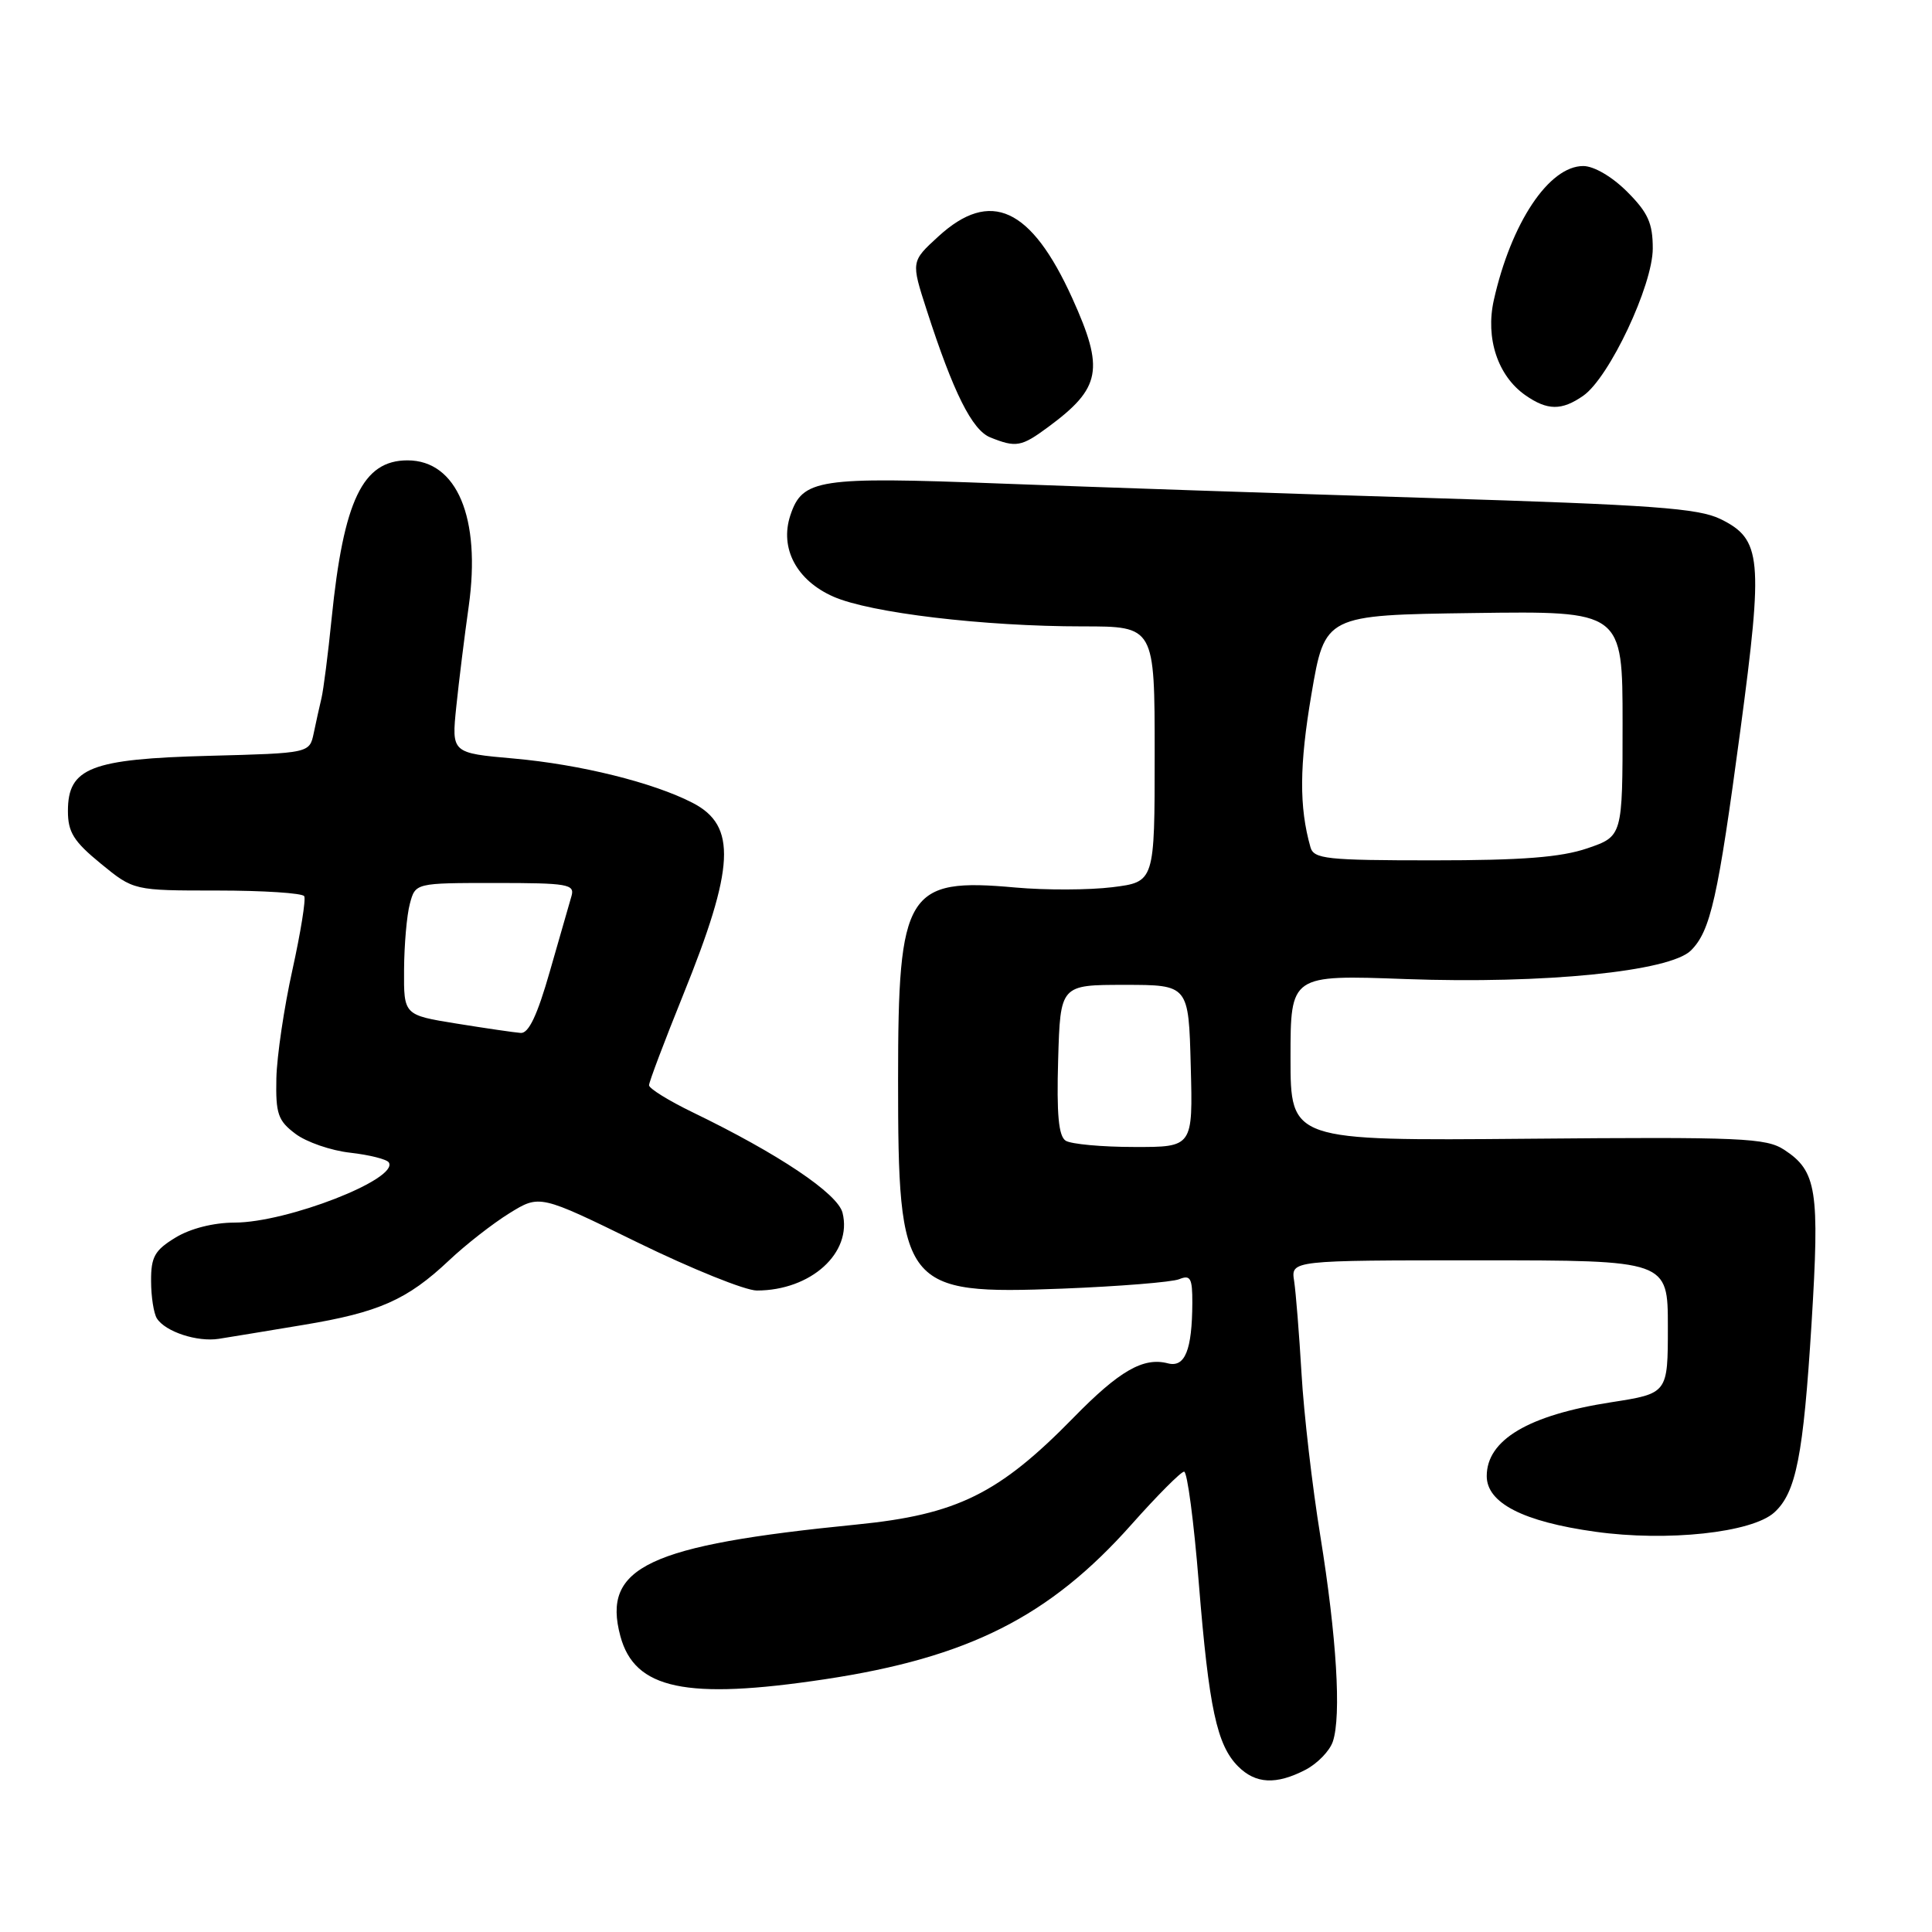 <?xml version="1.0" encoding="UTF-8" standalone="no"?>
<!DOCTYPE svg PUBLIC "-//W3C//DTD SVG 1.1//EN" "http://www.w3.org/Graphics/SVG/1.1/DTD/svg11.dtd" >
<svg xmlns="http://www.w3.org/2000/svg" xmlns:xlink="http://www.w3.org/1999/xlink" version="1.1" viewBox="0 0 256 256">
 <g >
 <path fill="currentColor"
d=" M 172.98 234.51 C 174.56 233.69 176.20 232.00 176.61 230.76 C 177.75 227.36 177.11 216.89 174.95 203.52 C 173.88 196.94 172.76 187.26 172.46 182.02 C 172.15 176.79 171.71 171.26 171.48 169.75 C 171.05 167.00 171.05 167.00 196.03 167.00 C 221.00 167.00 221.00 167.00 221.00 175.82 C 221.00 184.64 221.00 184.64 213.47 185.81 C 202.52 187.51 197.00 190.79 197.00 195.59 C 197.00 199.15 201.82 201.63 211.37 202.96 C 220.91 204.30 232.14 203.09 235.10 200.41 C 237.99 197.79 238.95 192.92 240.04 175.36 C 241.13 157.70 240.73 155.18 236.43 152.36 C 234.01 150.78 230.83 150.64 202.38 150.89 C 171.00 151.16 171.00 151.16 171.00 140.16 C 171.00 129.17 171.00 129.17 186.26 129.73 C 204.60 130.40 221.28 128.72 224.06 125.94 C 226.66 123.34 227.63 119.01 230.61 96.74 C 233.66 73.93 233.43 71.46 227.98 68.78 C 225.03 67.34 219.04 66.90 189.50 65.99 C 170.25 65.40 144.60 64.53 132.50 64.07 C 108.40 63.14 106.32 63.46 104.72 68.30 C 103.29 72.65 105.55 76.91 110.43 79.06 C 115.31 81.21 130.33 83.00 143.46 83.00 C 153.00 83.00 153.00 83.00 153.00 99.93 C 153.00 116.86 153.00 116.86 147.39 117.56 C 144.31 117.94 138.53 117.96 134.54 117.60 C 120.11 116.29 119.00 118.11 119.00 142.98 C 119.00 170.73 119.65 171.56 140.79 170.75 C 148.33 170.45 155.29 169.89 156.25 169.50 C 157.74 168.89 158.00 169.36 157.99 172.64 C 157.96 178.89 157.02 181.24 154.75 180.65 C 151.51 179.80 148.32 181.63 142.26 187.83 C 132.36 197.95 126.80 200.69 113.50 202.01 C 85.86 204.75 79.74 207.64 82.20 216.79 C 84.09 223.84 90.90 225.28 109.30 222.51 C 128.33 219.64 139.07 214.22 149.93 202.00 C 153.35 198.15 156.49 195.00 156.90 195.00 C 157.32 195.00 158.20 201.66 158.85 209.79 C 160.19 226.35 161.24 231.24 164.06 234.06 C 166.38 236.38 169.09 236.52 172.98 234.51 Z  M 40.18 175.56 C 50.21 173.90 53.95 172.24 59.50 167.01 C 61.70 164.93 65.30 162.12 67.50 160.76 C 71.51 158.28 71.51 158.28 84.50 164.64 C 91.65 168.13 98.75 171.00 100.28 171.00 C 107.45 171.00 112.97 166.00 111.64 160.70 C 111.00 158.15 103.16 152.89 91.75 147.37 C 88.59 145.84 86.00 144.23 86.00 143.80 C 86.00 143.37 88.03 138.00 90.51 131.86 C 97.37 114.90 97.65 109.42 91.79 106.39 C 86.57 103.69 76.87 101.29 68.08 100.51 C 59.83 99.78 59.83 99.78 60.46 93.64 C 60.81 90.26 61.55 84.27 62.11 80.32 C 63.75 68.63 60.55 61.00 54.00 61.00 C 48.06 61.00 45.53 66.27 43.94 81.97 C 43.47 86.66 42.86 91.40 42.60 92.50 C 42.34 93.60 41.87 95.69 41.57 97.15 C 41.01 99.80 41.01 99.80 27.71 100.15 C 12.01 100.56 9.00 101.74 9.00 107.46 C 9.00 110.27 9.76 111.49 13.35 114.43 C 17.71 118.00 17.71 118.00 28.79 118.00 C 34.89 118.00 40.08 118.34 40.31 118.75 C 40.55 119.16 39.84 123.55 38.75 128.50 C 37.65 133.45 36.69 139.92 36.62 142.87 C 36.52 147.59 36.83 148.49 39.14 150.23 C 40.59 151.33 43.86 152.46 46.41 152.74 C 48.96 153.03 51.26 153.61 51.52 154.03 C 52.87 156.22 38.03 162.00 31.07 162.00 C 28.28 162.01 25.23 162.78 23.25 163.99 C 20.50 165.66 20.00 166.55 20.02 169.74 C 20.02 171.81 20.37 174.04 20.79 174.70 C 21.91 176.46 26.13 177.85 29.00 177.40 C 30.38 177.18 35.41 176.36 40.18 175.56 Z  M 138.88 56.59 C 145.91 51.40 146.36 48.96 142.08 39.51 C 136.63 27.49 131.24 25.01 124.34 31.33 C 120.71 34.65 120.71 34.65 122.80 41.11 C 126.33 52.04 128.81 56.99 131.22 57.96 C 134.64 59.33 135.33 59.21 138.88 56.59 Z  M 209.80 52.43 C 213.24 50.02 219.00 37.80 219.00 32.92 C 219.00 29.57 218.37 28.17 215.60 25.40 C 213.61 23.41 211.20 22.00 209.79 22.00 C 205.25 22.00 200.24 29.51 197.94 39.76 C 196.81 44.82 198.46 49.81 202.12 52.37 C 205.04 54.41 206.94 54.43 209.80 52.43 Z  M 141.21 151.15 C 140.27 150.55 140.00 147.68 140.21 140.42 C 140.50 130.50 140.50 130.50 149.00 130.50 C 157.50 130.50 157.50 130.50 157.78 141.25 C 158.07 152.00 158.07 152.00 150.28 151.98 C 146.00 151.98 141.92 151.60 141.21 151.15 Z  M 173.64 112.25 C 172.13 106.92 172.17 101.41 173.77 92.00 C 175.56 81.50 175.56 81.50 195.28 81.23 C 215.00 80.96 215.00 80.96 215.00 95.88 C 215.00 110.81 215.00 110.81 210.32 112.41 C 206.82 113.60 201.68 114.00 189.89 114.00 C 175.74 114.00 174.08 113.82 173.64 112.25 Z  M 60.50 135.63 C 53.50 134.50 53.50 134.50 53.54 128.50 C 53.56 125.20 53.90 121.26 54.31 119.75 C 55.04 117.00 55.04 117.00 65.64 117.00 C 75.26 117.00 76.19 117.16 75.72 118.75 C 75.44 119.71 74.15 124.21 72.85 128.74 C 71.20 134.52 70.05 136.95 69.00 136.87 C 68.17 136.81 64.35 136.25 60.50 135.63 Z "/>
</g>
</svg>
